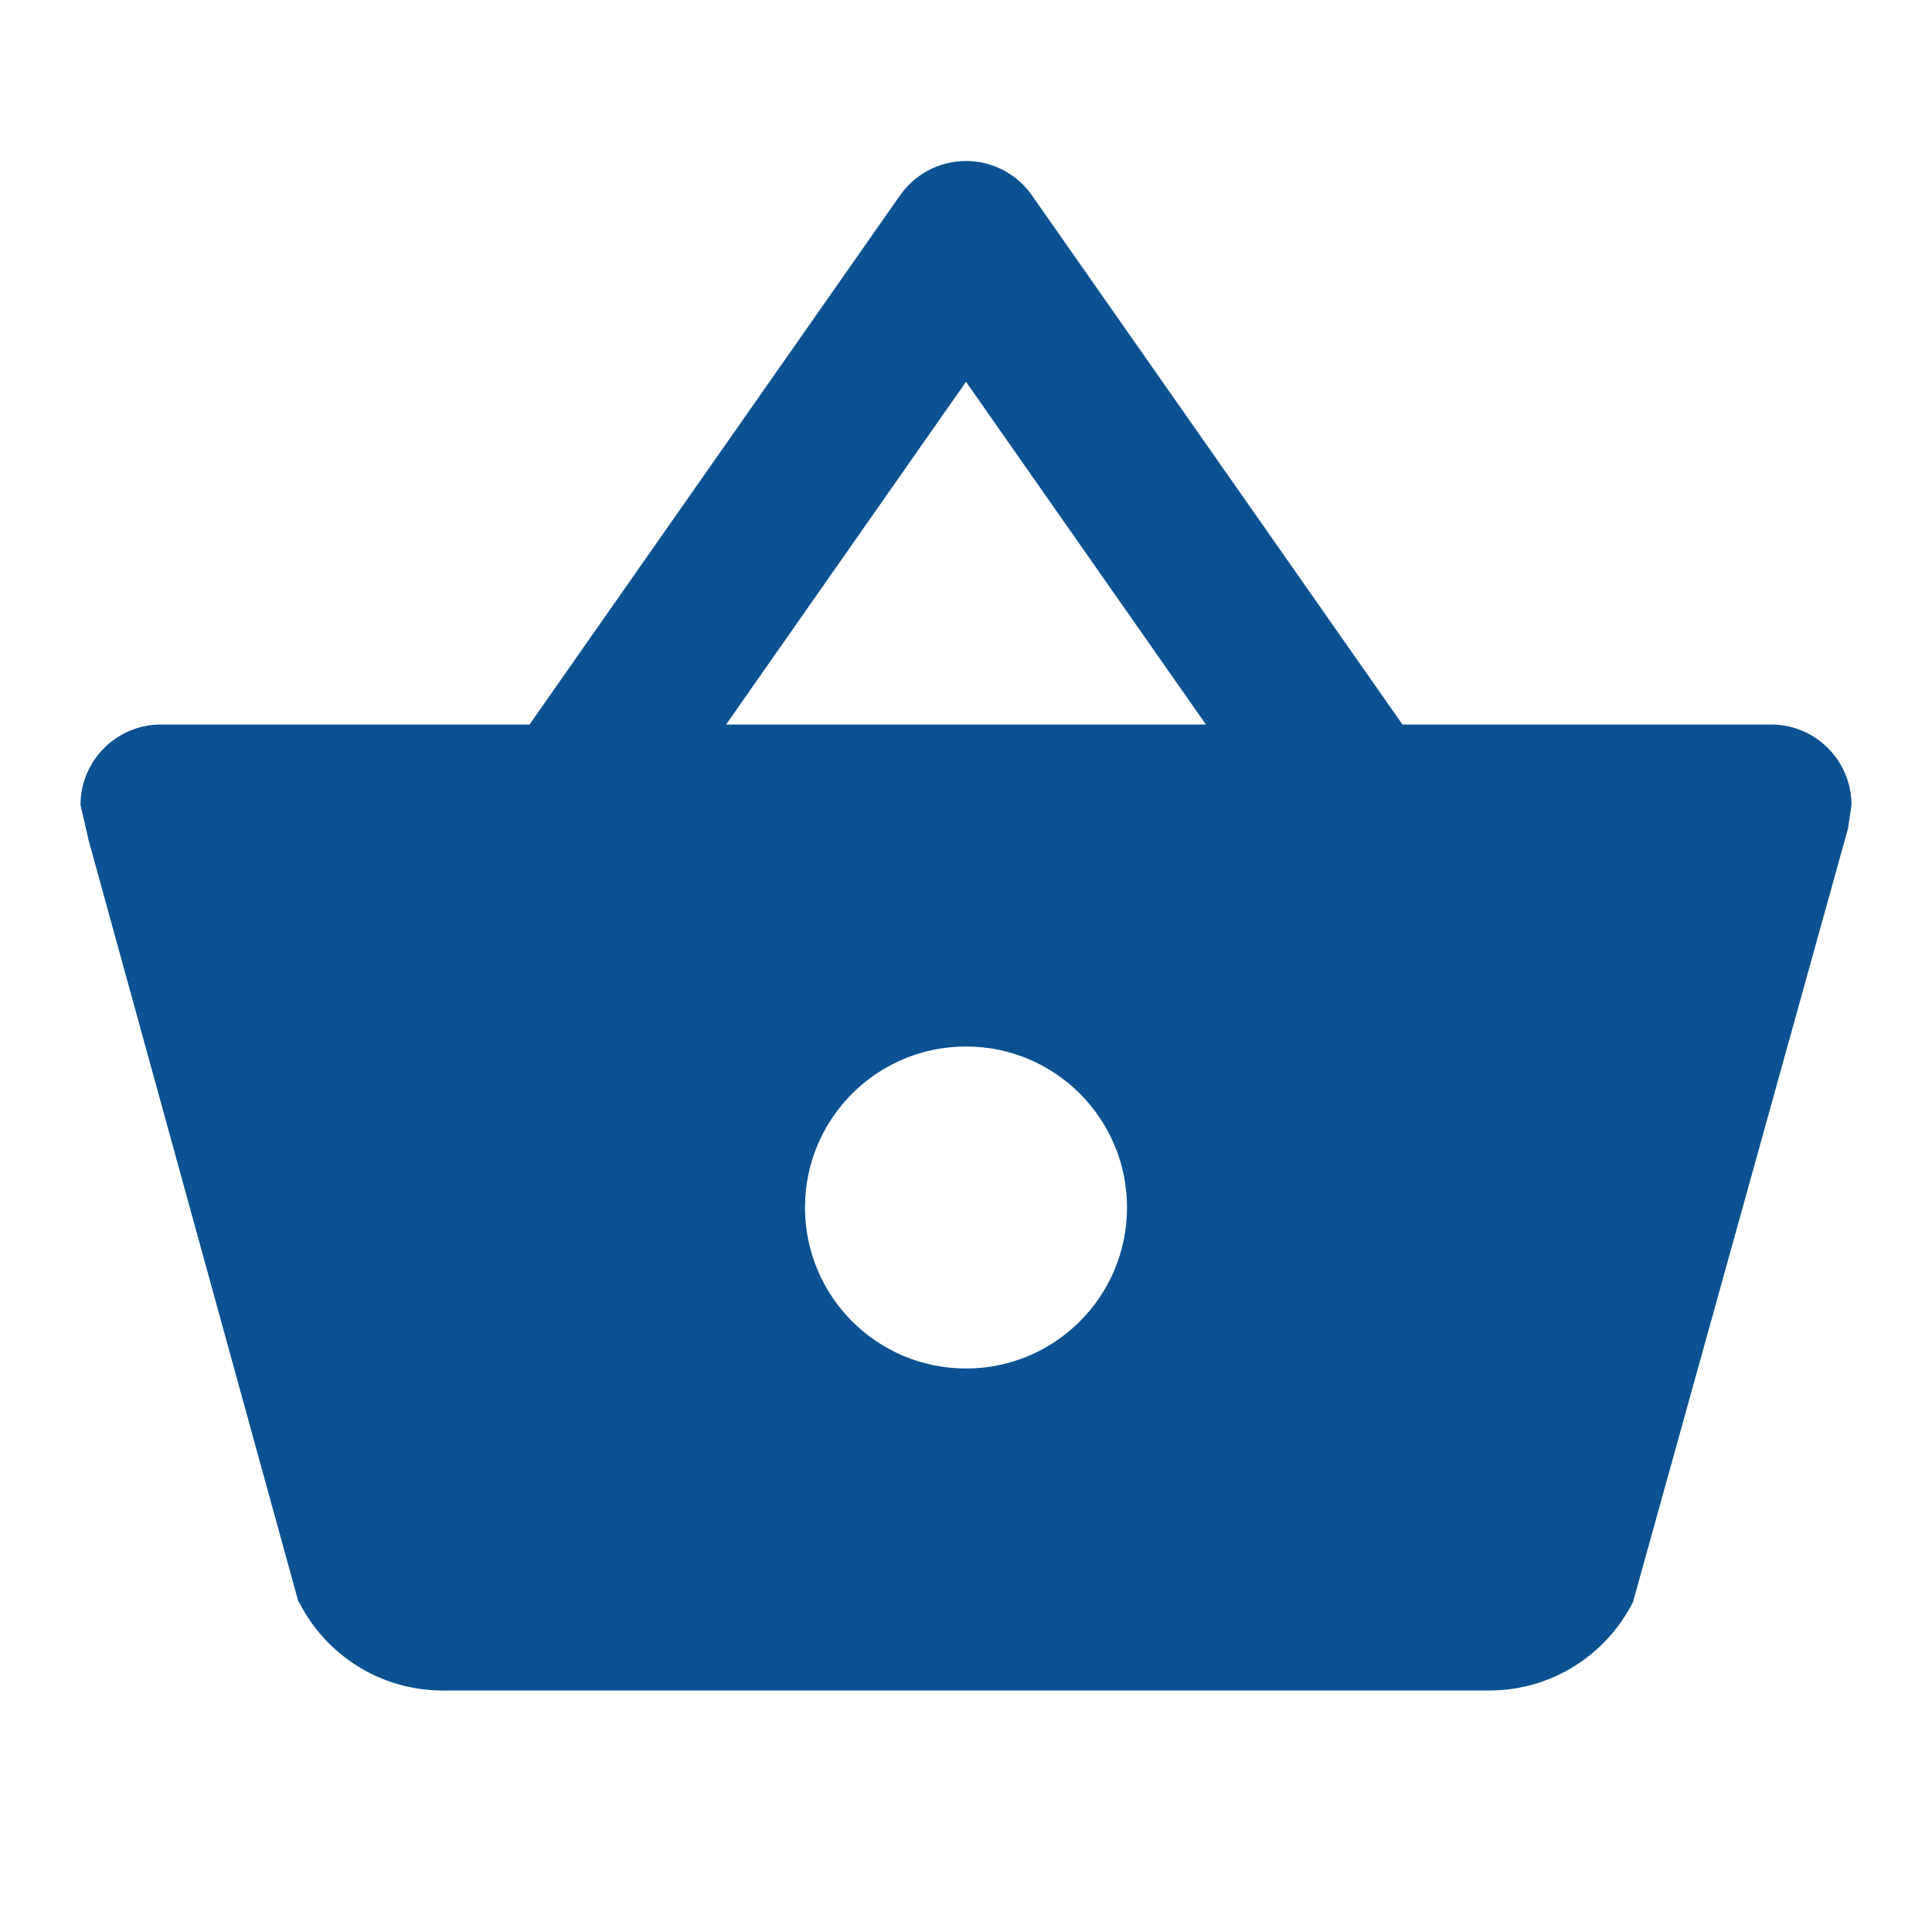<?xml version="1.0" encoding="utf-8"?>
<!DOCTYPE svg PUBLIC "-//W3C//DTD SVG 1.1//EN" "http://www.w3.org/Graphics/SVG/1.1/DTD/svg11.dtd">
<svg xmlns="http://www.w3.org/2000/svg" xmlns:xlink="http://www.w3.org/1999/xlink" version="1.1" baseProfile="full" width="24" height="24" viewBox="0 0 24.00 24.00" enable-background="new 0 0 24.00 24.00" xml:space="preserve">
	<path fill="#0C5292" fill-opacity="1" stroke-width="0.2" stroke-linejoin="round" d="M 5.5,21C 4.719,21 4.043,20.553 3.714,19.9L 3.708,19.902L 1.101,10.439L 1,10C 1,9.448 1.448,9 2,9L 6.578,9L 11.181,2.426C 11.362,2.169 11.661,2 12,2C 12.344,2 12.648,2.174 12.827,2.438L 17.422,9L 22,9C 22.552,9 23,9.448 23,10L 22.958,10.287L 20.286,19.9C 19.957,20.553 19.281,21 18.5,21L 5.5,21 Z M 12,4.743L 9.02,9L 14.98,9L 12,4.743 Z M 12,13C 10.895,13 10,13.895 10,15C 10,16.105 10.895,17 12,17C 13.105,17 14,16.105 14,15C 14,13.895 13.105,13 12,13 Z "/>
</svg>

